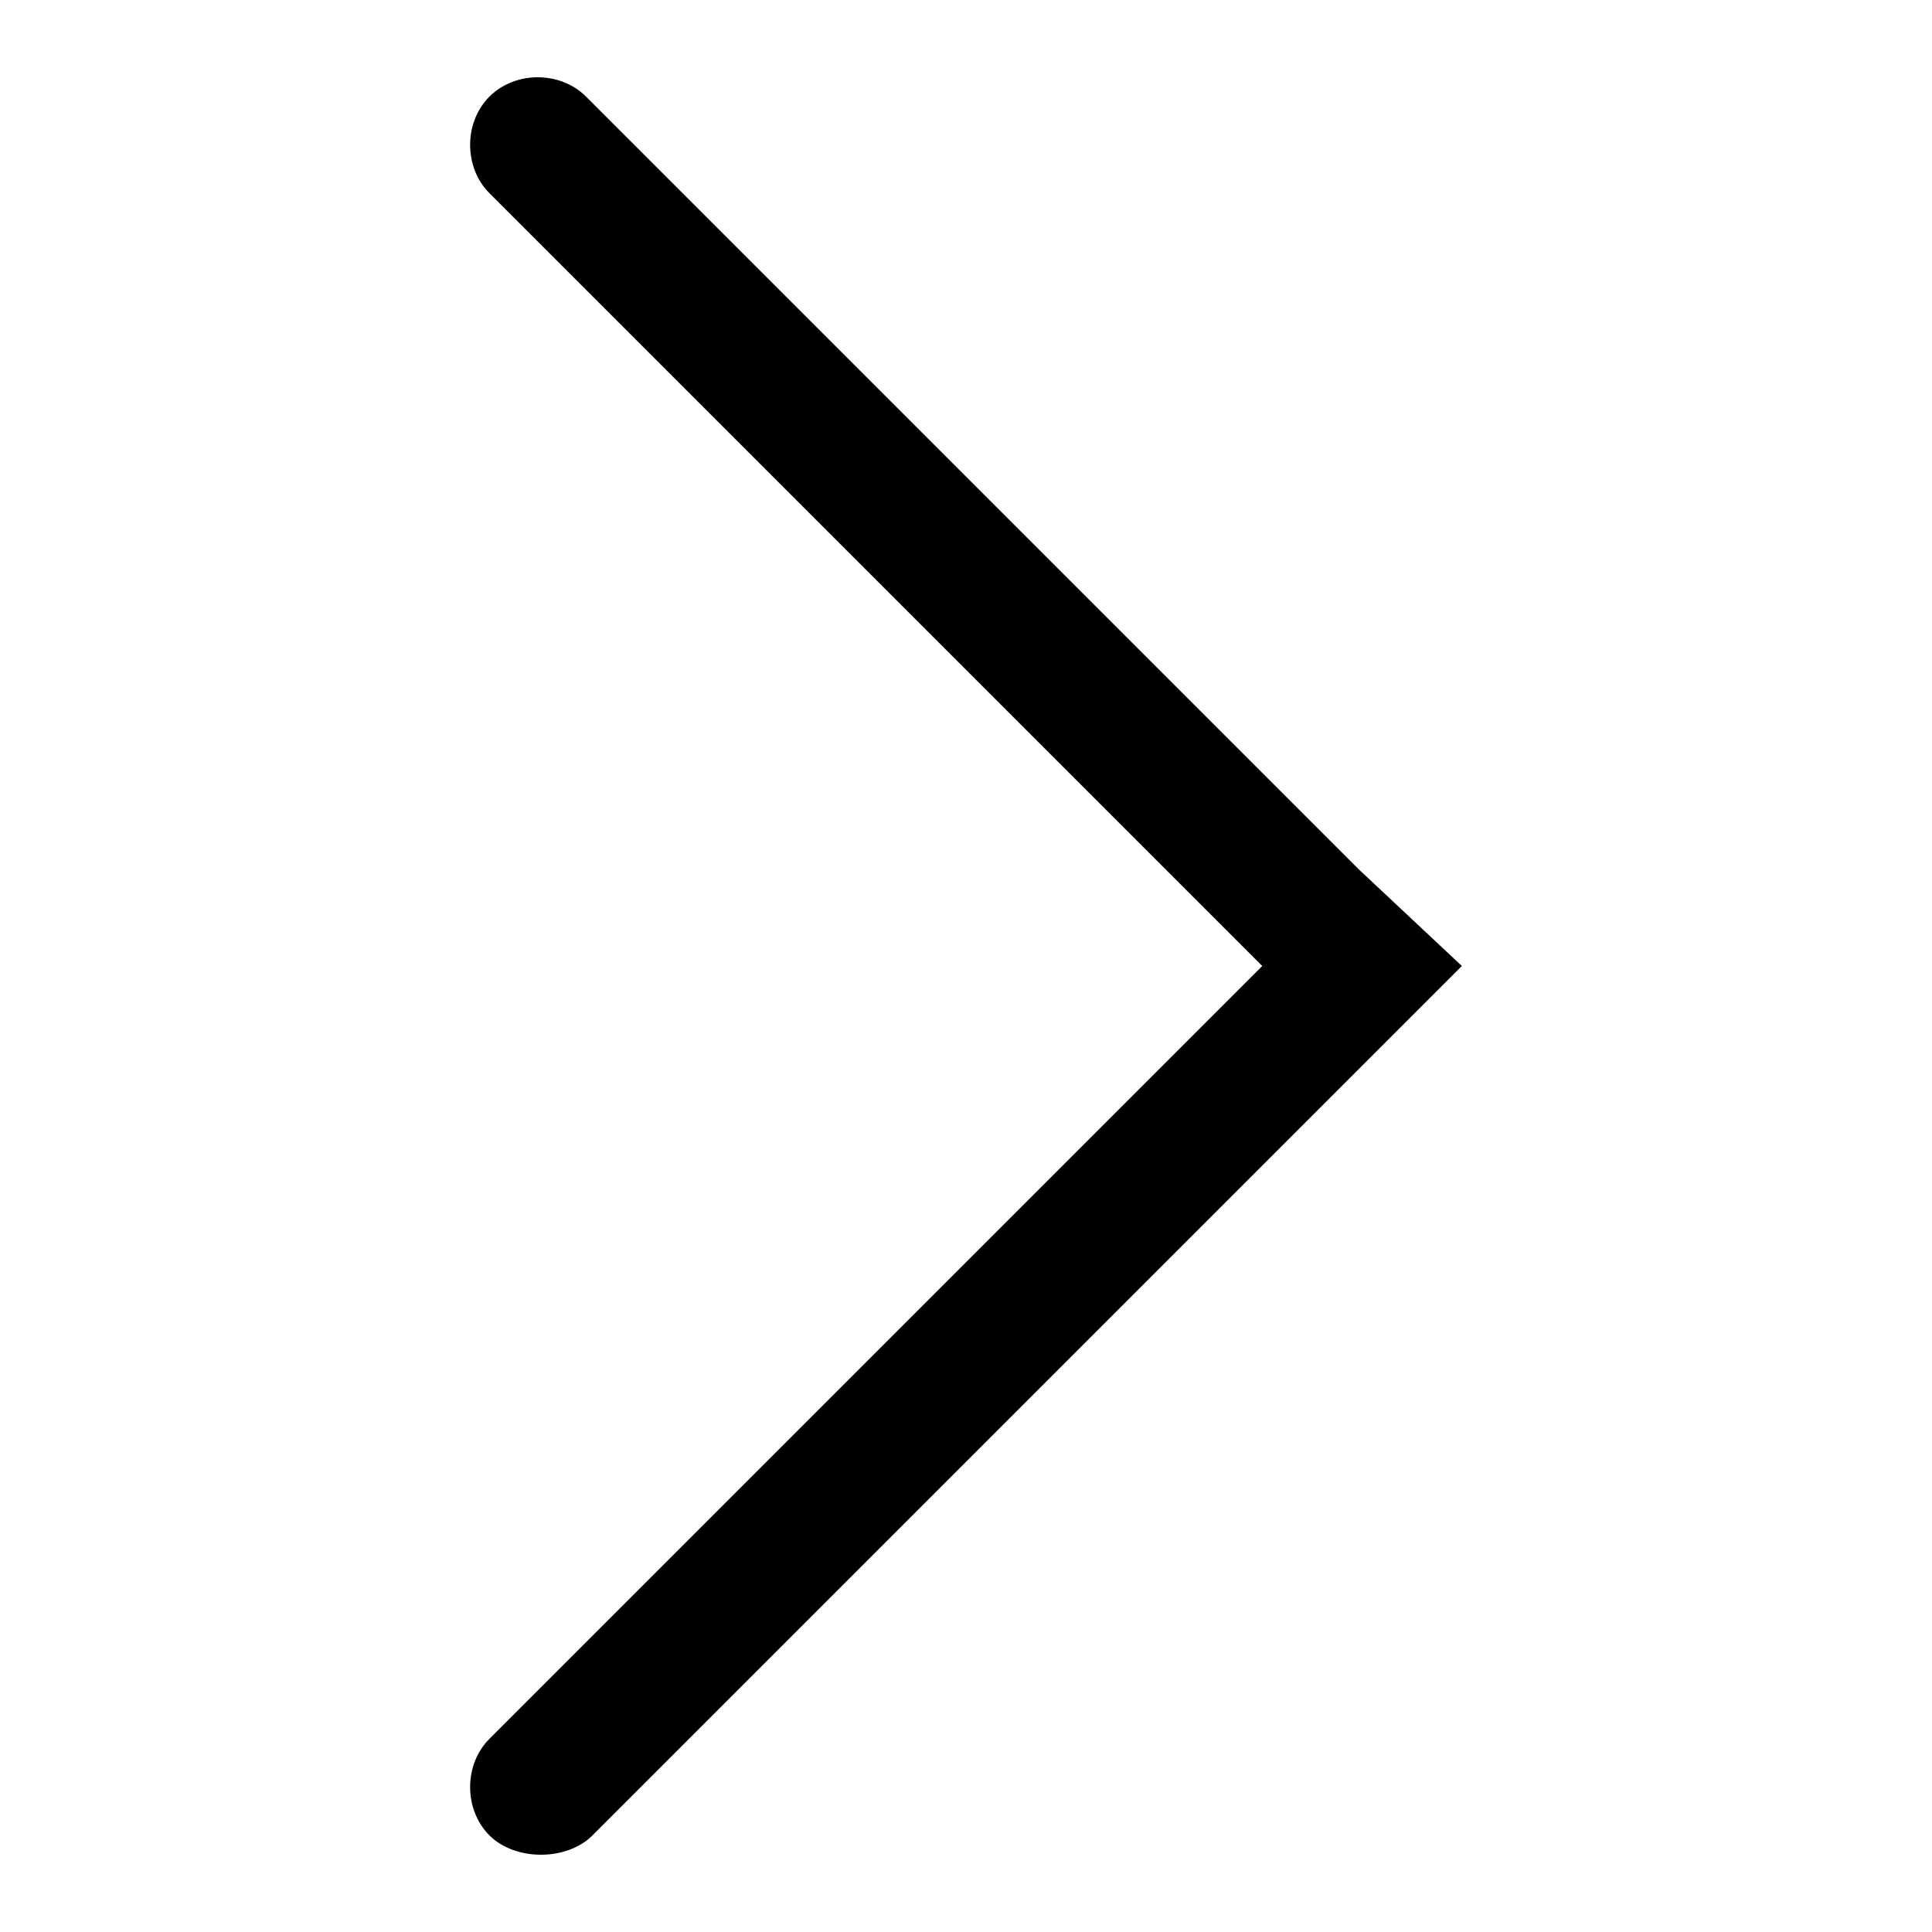 <?xml version="1.0" encoding="utf-8"?>
<!-- Generator: Adobe Illustrator 18.0.0, SVG Export Plug-In . SVG Version: 6.00 Build 0)  -->
<!DOCTYPE svg PUBLIC "-//W3C//DTD SVG 1.1//EN" "http://www.w3.org/Graphics/SVG/1.1/DTD/svg11.dtd">
<svg version="1.1" id="Layer_1" xmlns="http://www.w3.org/2000/svg" xmlns:xlink="http://www.w3.org/1999/xlink" x="0px" y="0px"
	 viewBox="0 0 30 30" enable-background="new 0 0 30 30" xml:space="preserve">
<path d="M21.1,13.5l-12-12c-0.4-0.4-1.1-0.4-1.5,0C7.2,1.9,7.2,2.6,7.6,3l12,12l-12,12c-0.4,0.4-0.4,1.1,0,1.5
	c0.2,0.2,0.5,0.3,0.8,0.3c0.3,0,0.6-0.1,0.8-0.3l12-12l1.5-1.5L21.1,13.5z"/>
</svg>
